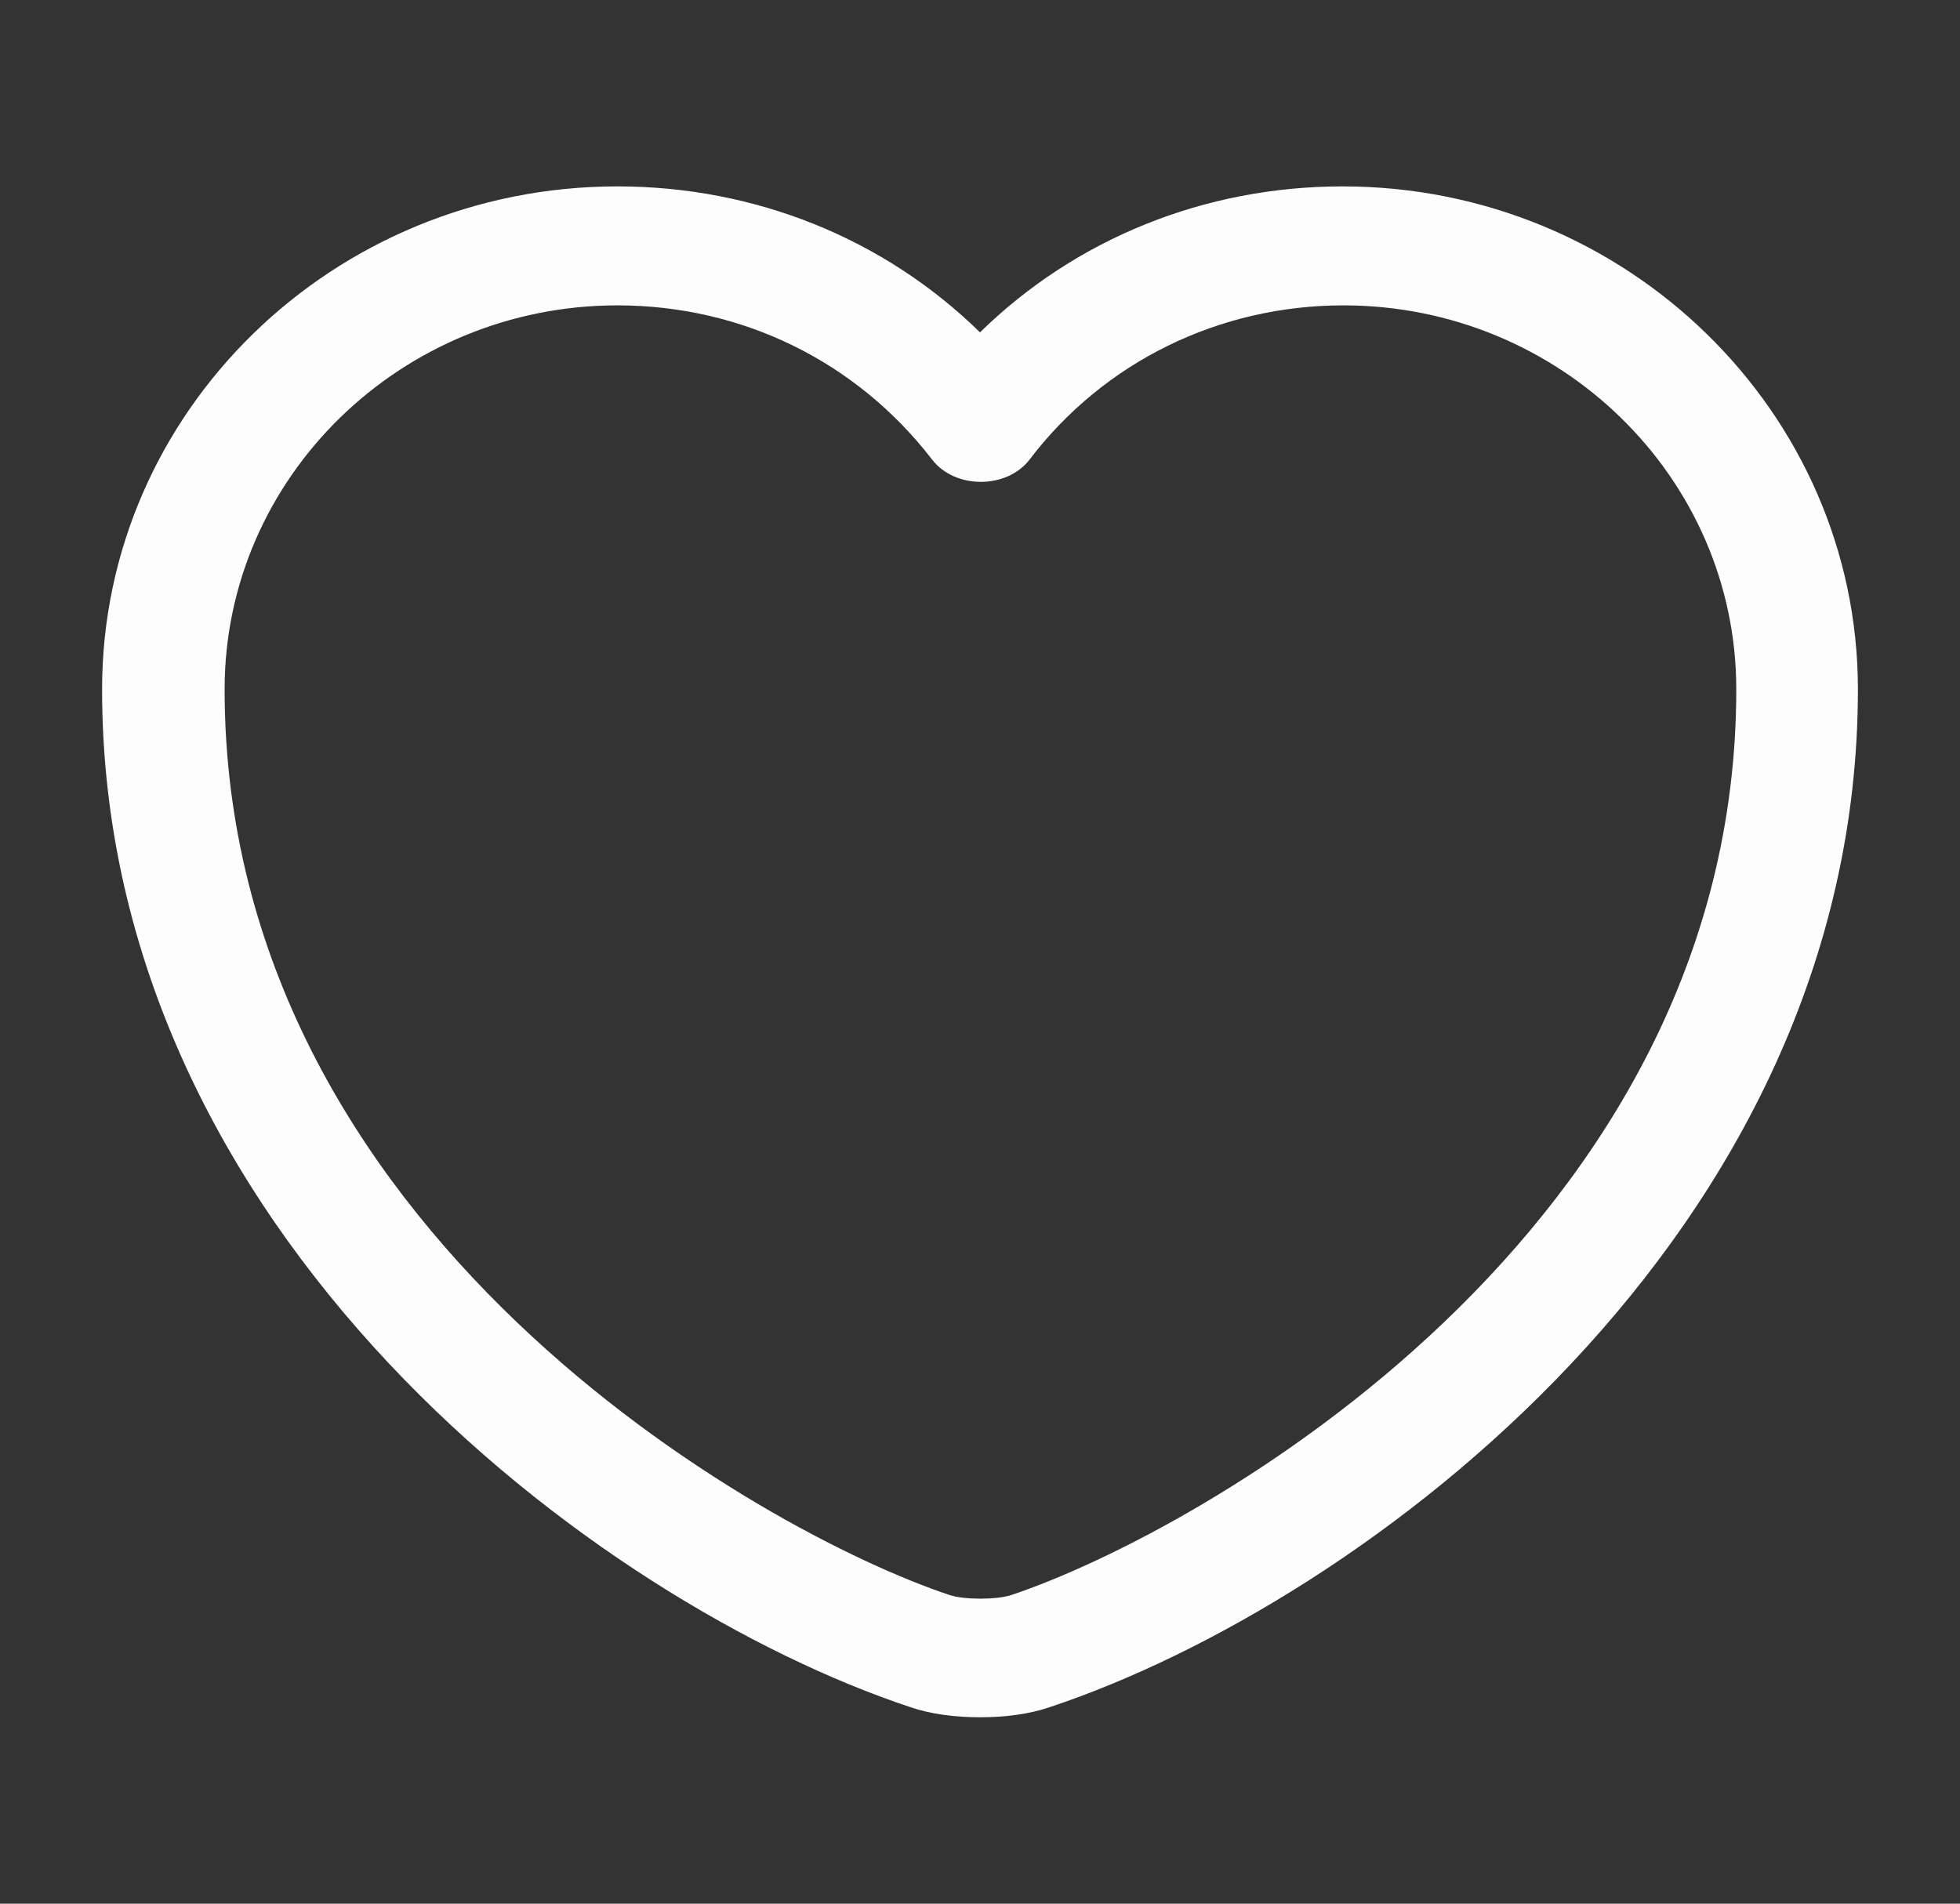 <svg width="35" height="34" viewBox="0 0 35 34" fill="none" xmlns="http://www.w3.org/2000/svg">
<rect x="0" y="0" width="35" height="34" fill="#333333" stroke="none"/>
<path d="M17.5 30.671C17.048 30.671 16.611 30.614 16.246 30.487C10.675 28.631 1.823 22.043 1.823 12.311C1.823 7.352 5.95 3.329 11.025 3.329C13.49 3.329 15.794 4.264 17.5 5.936C19.207 4.264 21.511 3.329 23.975 3.329C29.05 3.329 33.177 7.367 33.177 12.311C33.177 22.057 24.325 28.631 18.755 30.487C18.39 30.614 17.952 30.671 17.5 30.671ZM11.025 5.454C7.161 5.454 4.011 8.528 4.011 12.311C4.011 21.987 13.592 27.37 16.961 28.489C17.223 28.574 17.792 28.574 18.055 28.489C21.409 27.37 31.005 22.001 31.005 12.311C31.005 8.528 27.855 5.454 23.99 5.454C21.773 5.454 19.717 6.46 18.39 8.202C17.982 8.741 17.048 8.741 16.64 8.202C15.284 6.446 13.242 5.454 11.025 5.454Z" fill="#FDFDFD"/>
</svg>
